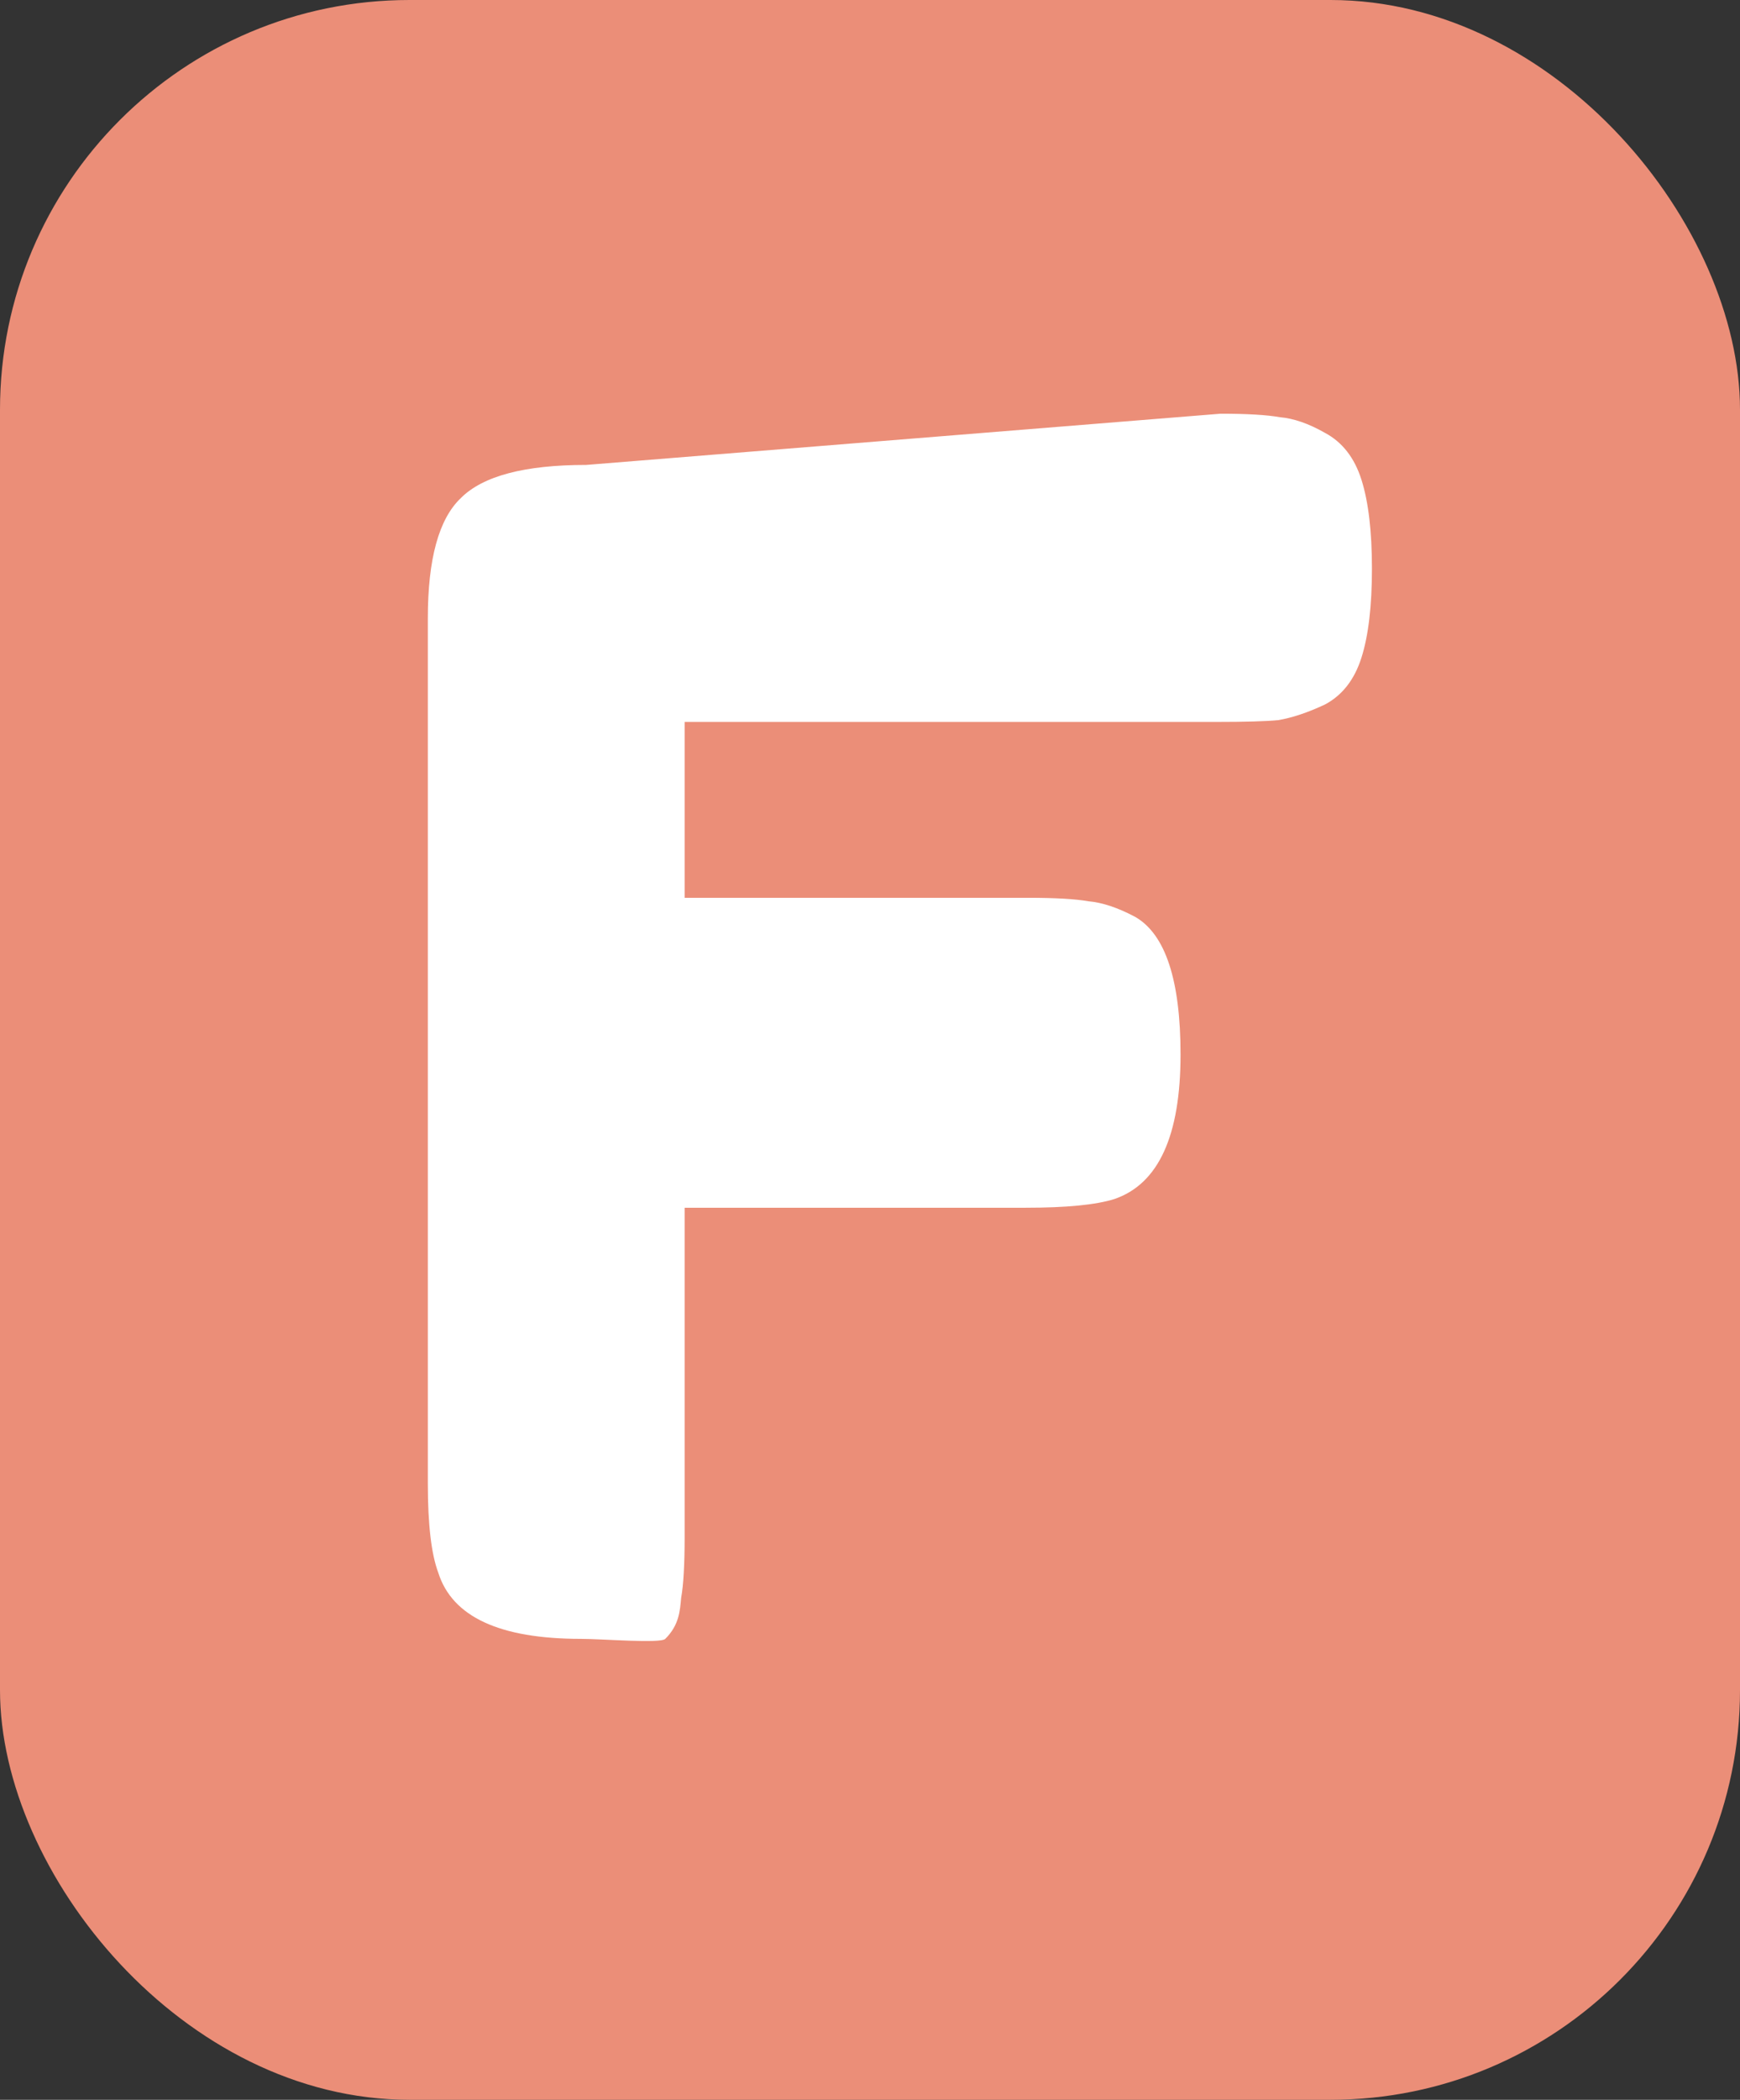 <svg width="34" height="41" viewBox="0 0 34 41" fill="none" xmlns="http://www.w3.org/2000/svg">
<rect x="0" y="0" width="34" height="41" fill="#333333" stroke="none"/>
<rect width="34" height="41" rx="8" fill="#EB8E78"/>
<path d="M23.85 8.078C24.371 8.078 24.757 8.101 25.006 8.146C25.278 8.169 25.573 8.271 25.89 8.452C26.23 8.633 26.468 8.939 26.604 9.37C26.74 9.801 26.808 10.379 26.808 11.104C26.808 11.829 26.74 12.408 26.604 12.838C26.468 13.269 26.23 13.575 25.89 13.756C25.55 13.915 25.244 14.017 24.972 14.062C24.723 14.085 24.326 14.096 23.782 14.096H13.378V17.53H20.076C20.62 17.53 21.017 17.553 21.266 17.598C21.538 17.621 21.844 17.723 22.184 17.904C22.773 18.244 23.068 19.14 23.068 20.59C23.068 22.177 22.637 23.117 21.776 23.412C21.413 23.526 20.835 23.582 20.042 23.582H13.378V30.008C13.378 30.552 13.355 30.949 13.31 31.198C13.287 31.448 13.273 31.728 13 32C12.905 32.095 11.769 32 11.352 32C9.765 32 8.836 31.57 8.564 30.708C8.428 30.346 8.36 29.767 8.36 28.974V12.07C8.36 10.914 8.575 10.132 9.006 9.724C9.437 9.293 10.253 9.078 11.454 9.078L23.85 8.078Z" fill="white"/>
</svg>
